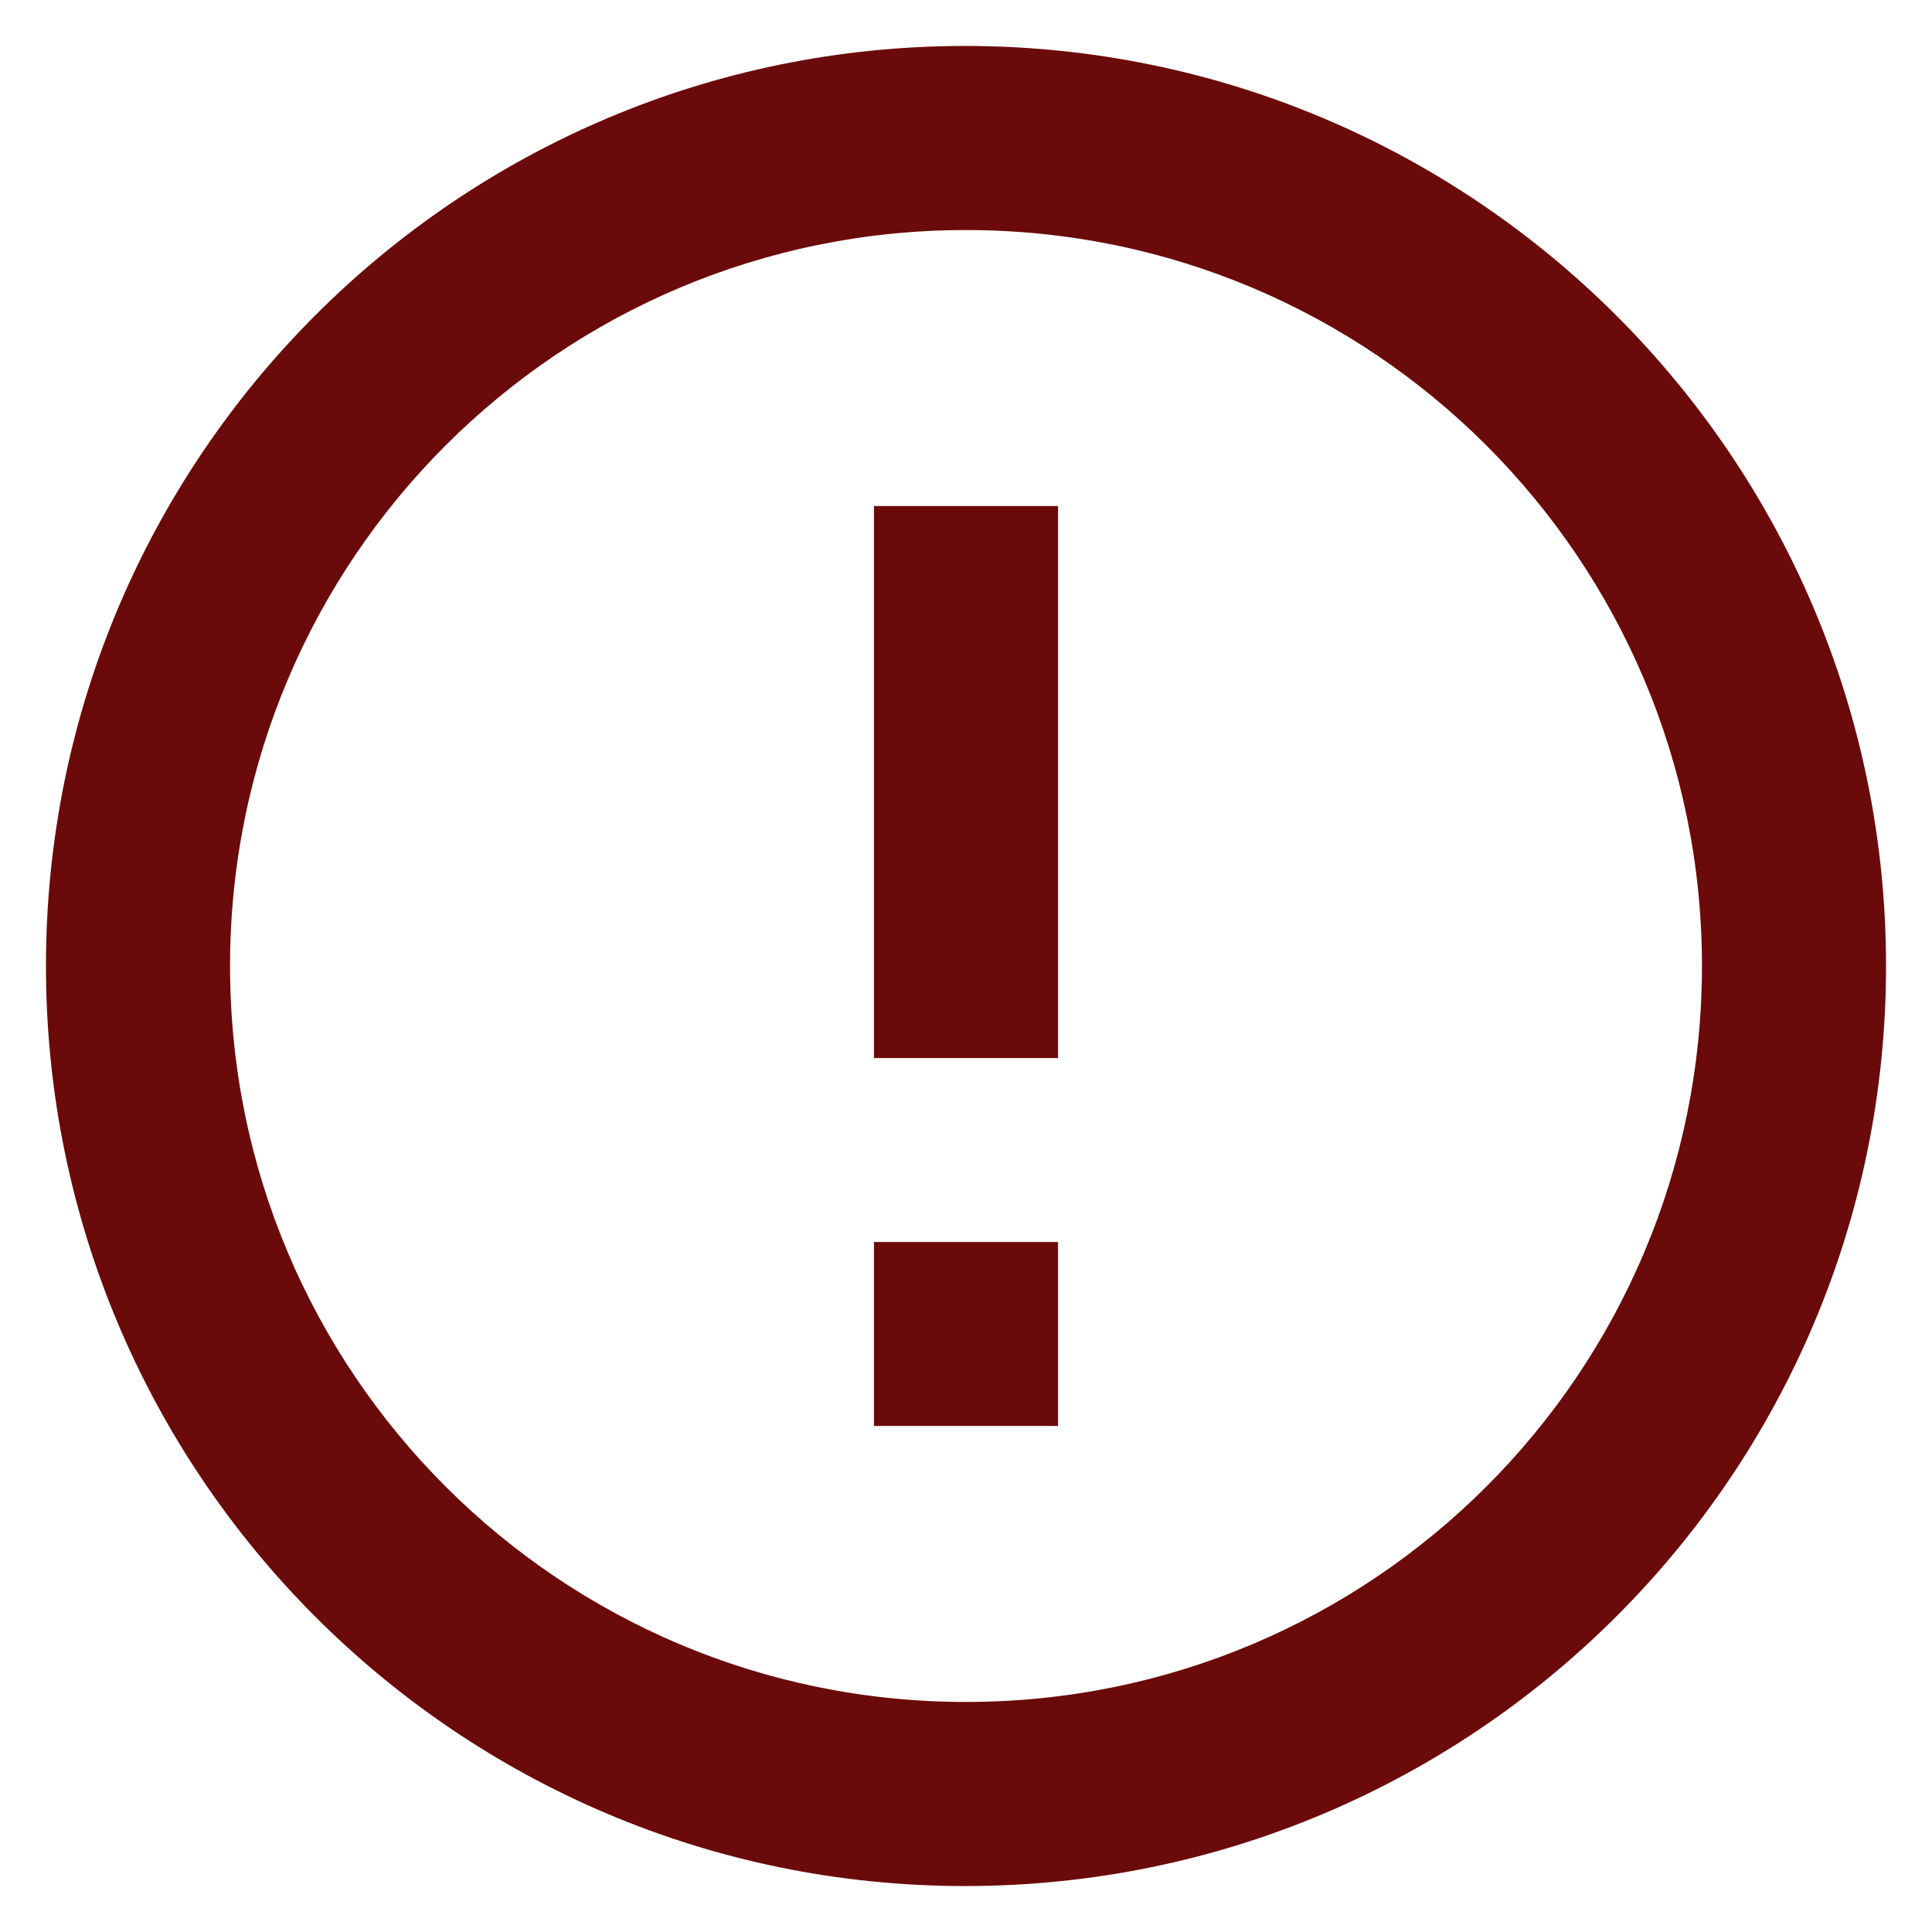 <svg width="14" height="14" viewBox="0 0 14 14" fill="none" xmlns="http://www.w3.org/2000/svg">
<path fill-rule="evenodd" clip-rule="evenodd" d="M6.993 0.333C3.313 0.333 0.333 3.32 0.333 7C0.333 10.68 3.313 13.667 6.993 13.667C10.68 13.667 13.667 10.68 13.667 7C13.667 3.32 10.68 0.333 6.993 0.333ZM7.667 7.667V3.667H6.333V7.667H7.667ZM7.667 10.333V9H6.333V10.333H7.667ZM1.667 7C1.667 9.947 4.053 12.333 7 12.333C9.947 12.333 12.333 9.947 12.333 7C12.333 4.053 9.947 1.667 7 1.667C4.053 1.667 1.667 4.053 1.667 7Z" fill="#6B0A0A"/>
</svg>
